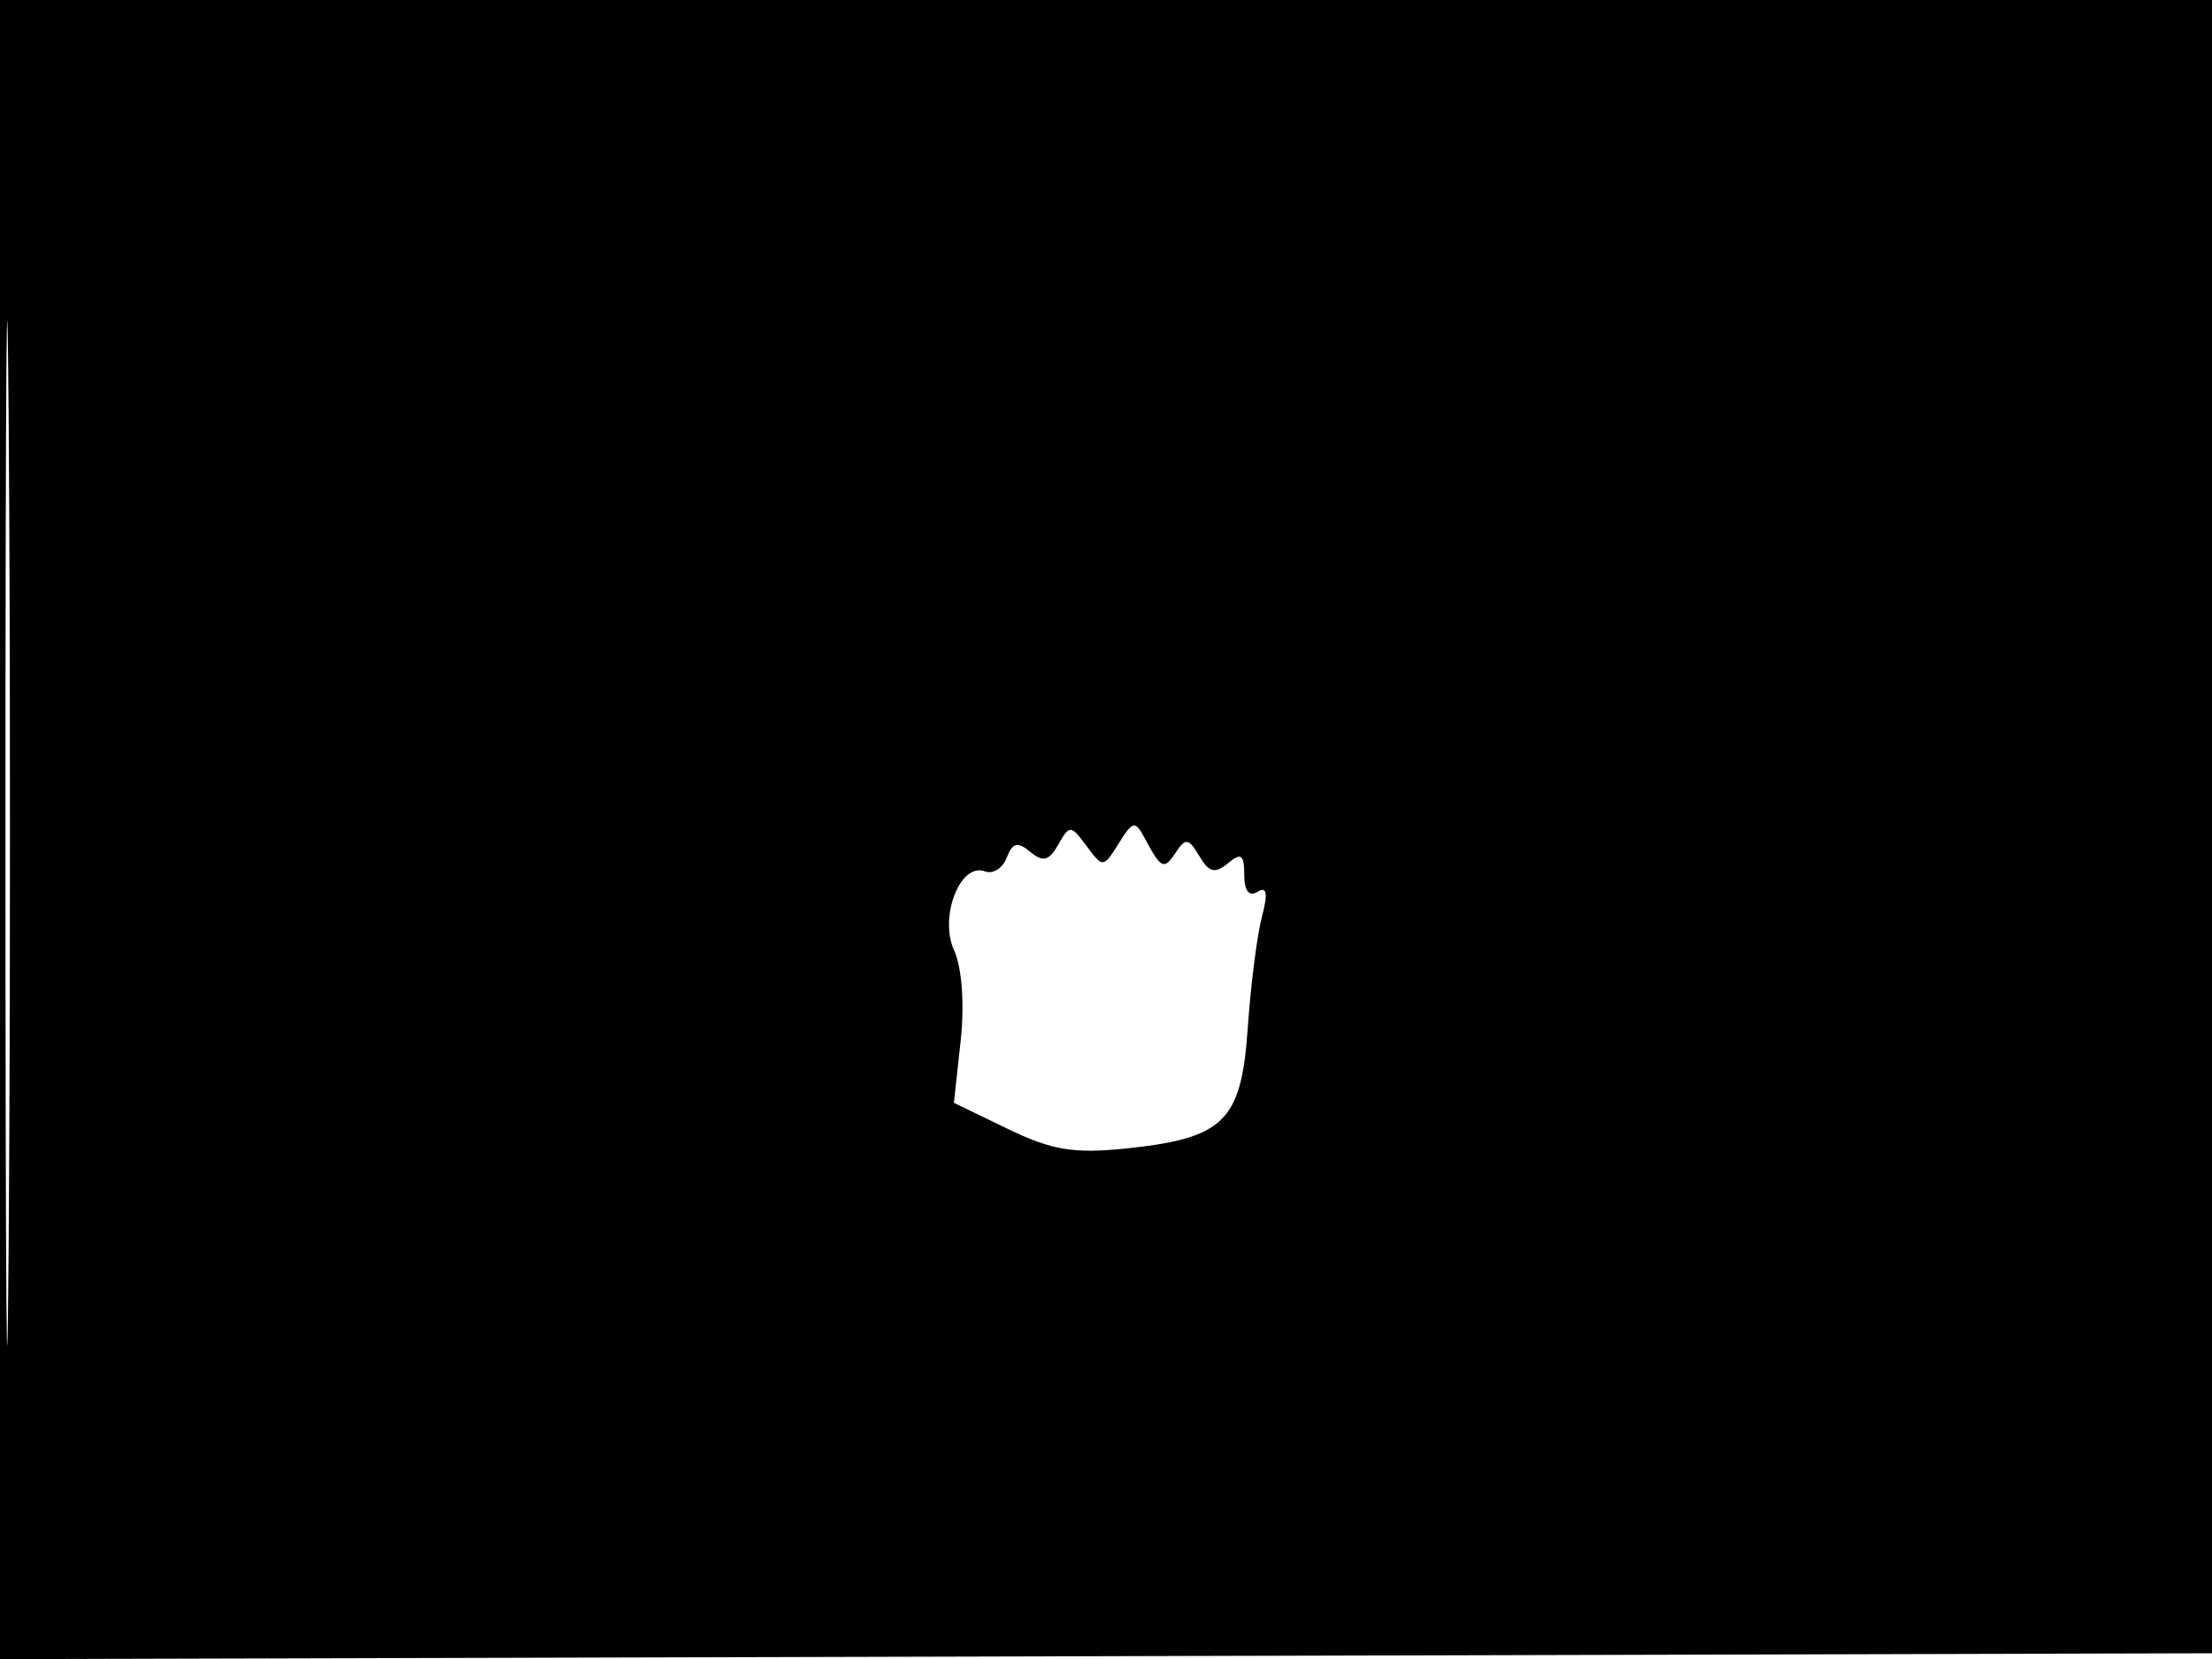 <svg xmlns="http://www.w3.org/2000/svg" width="192" height="144" viewBox="0 0 192 144" version="1.1">
	<path d="M -0 72.005 L -0 144.010 96.250 143.755 L 192.500 143.500 192.757 71.750 L 193.013 0 96.507 0 L 0 0 -0 72.005 M 0.474 72.500 C 0.474 112.100, 0.598 128.154, 0.750 108.176 C 0.901 88.198, 0.901 55.798, 0.750 36.176 C 0.598 16.554, 0.474 32.900, 0.474 72.500 M 97.099 73.214 C 95.772 75.338, 95.723 75.342, 94.316 73.438 C 92.948 71.586, 92.839 71.580, 91.862 73.305 C 91.058 74.724, 90.537 74.861, 89.431 73.943 C 88.327 73.026, 87.886 73.134, 87.383 74.445 C 87.030 75.363, 86.182 75.900, 85.497 75.637 C 83.351 74.814, 81.489 79.584, 82.818 82.500 C 83.500 83.997, 83.728 87.189, 83.381 90.371 L 82.798 95.724 87.485 97.993 C 91.279 99.829, 93.219 100.154, 97.664 99.695 C 106.249 98.809, 107.745 97.344, 108.300 89.282 C 108.556 85.552, 109.109 81.196, 109.528 79.601 C 110.074 77.526, 109.965 76.904, 109.145 77.410 C 108.419 77.859, 108 77.320, 108 75.937 C 108 74.166, 107.733 73.977, 106.581 74.933 C 105.460 75.863, 104.938 75.731, 104.099 74.305 C 103.189 72.758, 102.899 72.711, 102.073 73.971 C 101.040 75.548, 100.799 75.441, 99.372 72.776 C 98.527 71.197, 98.335 71.234, 97.099 73.214" stroke="none" fill="black" fill-rule="evenodd"/>
</svg>